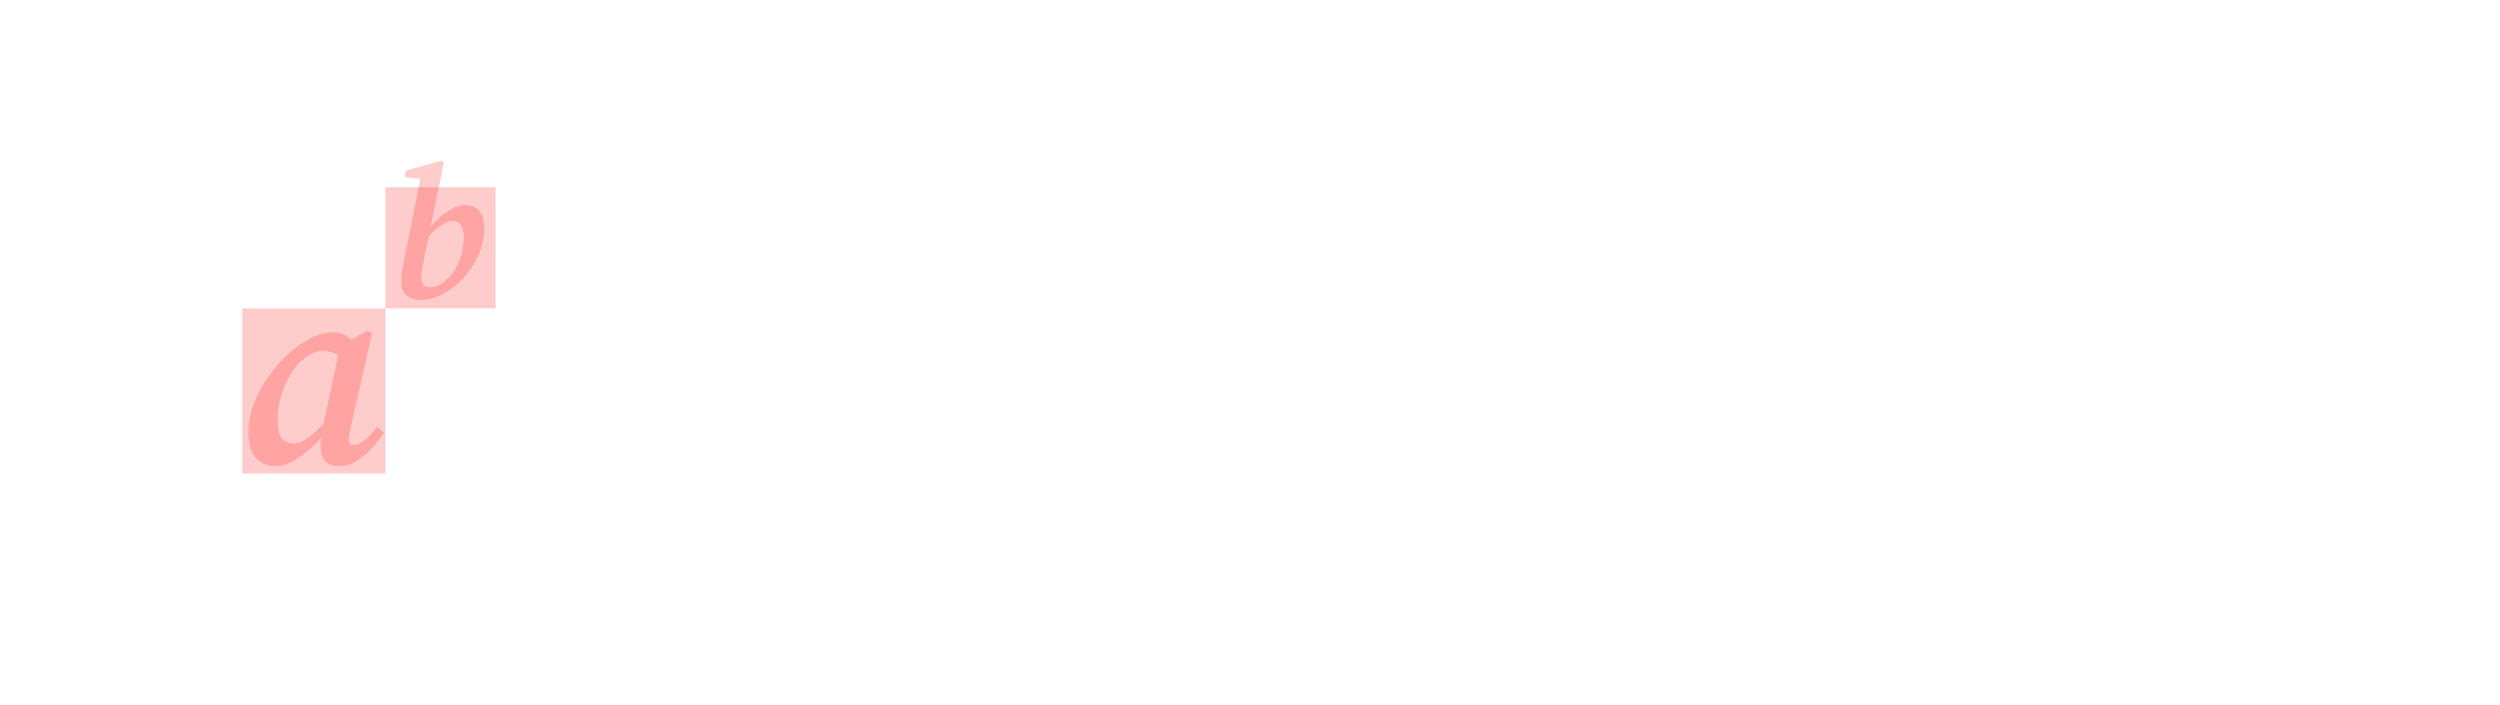 <svg width="227" height="64" viewBox="0 0 227 64" fill="none" xmlns="http://www.w3.org/2000/svg">
<rect x="22" y="28" width="13" height="15" fill="#FF0000" fill-opacity="0.2"/>
<rect x="35" y="17" width="10" height="11" fill="#FF0000" fill-opacity="0.2"/>
<path d="M25.217 38.136C25.217 38.872 25.337 39.416 25.577 39.768C25.833 40.104 26.169 40.272 26.585 40.272C26.953 40.272 27.361 40.136 27.809 39.864C28.257 39.576 28.777 39.12 29.369 38.496L30.713 32.232C30.505 32.12 30.281 32.032 30.041 31.968C29.817 31.888 29.585 31.848 29.345 31.848C28.673 31.848 27.953 32.216 27.185 32.952C26.817 33.32 26.481 33.792 26.177 34.368C25.873 34.928 25.633 35.536 25.457 36.192C25.297 36.848 25.217 37.496 25.217 38.136ZM30.713 42.336C30.249 42.336 29.865 42.192 29.561 41.904C29.257 41.6 29.105 41.152 29.105 40.56C29.105 40.416 29.105 40.28 29.105 40.152C29.121 40.008 29.137 39.872 29.153 39.744C28.481 40.512 27.777 41.136 27.041 41.616C26.305 42.096 25.609 42.336 24.953 42.336C24.345 42.336 23.793 42.104 23.297 41.64C22.801 41.16 22.553 40.368 22.553 39.264C22.553 38.416 22.713 37.56 23.033 36.696C23.353 35.832 23.785 35.016 24.329 34.248C24.873 33.464 25.481 32.768 26.153 32.16C26.825 31.536 27.521 31.048 28.241 30.696C28.961 30.344 29.649 30.168 30.305 30.168C30.625 30.168 30.913 30.232 31.169 30.36C31.425 30.472 31.673 30.64 31.913 30.864L33.377 30.024L33.785 30.288L31.865 38.712C31.737 39.256 31.673 39.656 31.673 39.912C31.673 40.248 31.841 40.416 32.177 40.416C32.449 40.416 32.753 40.272 33.089 39.984C33.441 39.68 33.817 39.28 34.217 38.784L34.865 39.264C34.561 39.744 34.193 40.224 33.761 40.704C33.329 41.168 32.857 41.56 32.345 41.88C31.833 42.184 31.289 42.336 30.713 42.336Z" fill="#FF0000" fill-opacity="0.2"/>
<path d="M38.254 25.198C38.254 25.47 38.322 25.685 38.458 25.844C38.605 26.003 38.815 26.082 39.087 26.082C39.699 26.082 40.288 25.759 40.855 25.113C41.218 24.705 41.518 24.172 41.756 23.515C41.994 22.846 42.113 22.195 42.113 21.56C42.113 21.061 42.022 20.687 41.841 20.438C41.671 20.177 41.439 20.047 41.144 20.047C40.827 20.047 40.487 20.172 40.124 20.421C39.761 20.659 39.37 20.993 38.951 21.424L38.594 23.005C38.481 23.572 38.396 24.014 38.339 24.331C38.282 24.637 38.254 24.926 38.254 25.198ZM38.135 27.238C37.648 27.238 37.24 27.102 36.911 26.83C36.594 26.547 36.435 26.127 36.435 25.572C36.435 25.175 36.475 24.745 36.554 24.28C36.645 23.804 36.747 23.305 36.86 22.784L38.169 16.239L36.741 16.069L36.843 15.491L40.09 14.59L40.311 14.76L39.087 20.625C39.586 20.002 40.124 19.514 40.702 19.163C41.28 18.8 41.813 18.619 42.3 18.619C42.776 18.619 43.173 18.789 43.49 19.129C43.807 19.469 43.966 20.041 43.966 20.846C43.966 21.458 43.853 22.07 43.626 22.682C43.411 23.294 43.11 23.878 42.725 24.433C42.351 24.977 41.915 25.459 41.416 25.878C40.917 26.297 40.385 26.632 39.818 26.881C39.263 27.119 38.702 27.238 38.135 27.238Z" fill="#FF0000" fill-opacity="0.2"/>
</svg>
